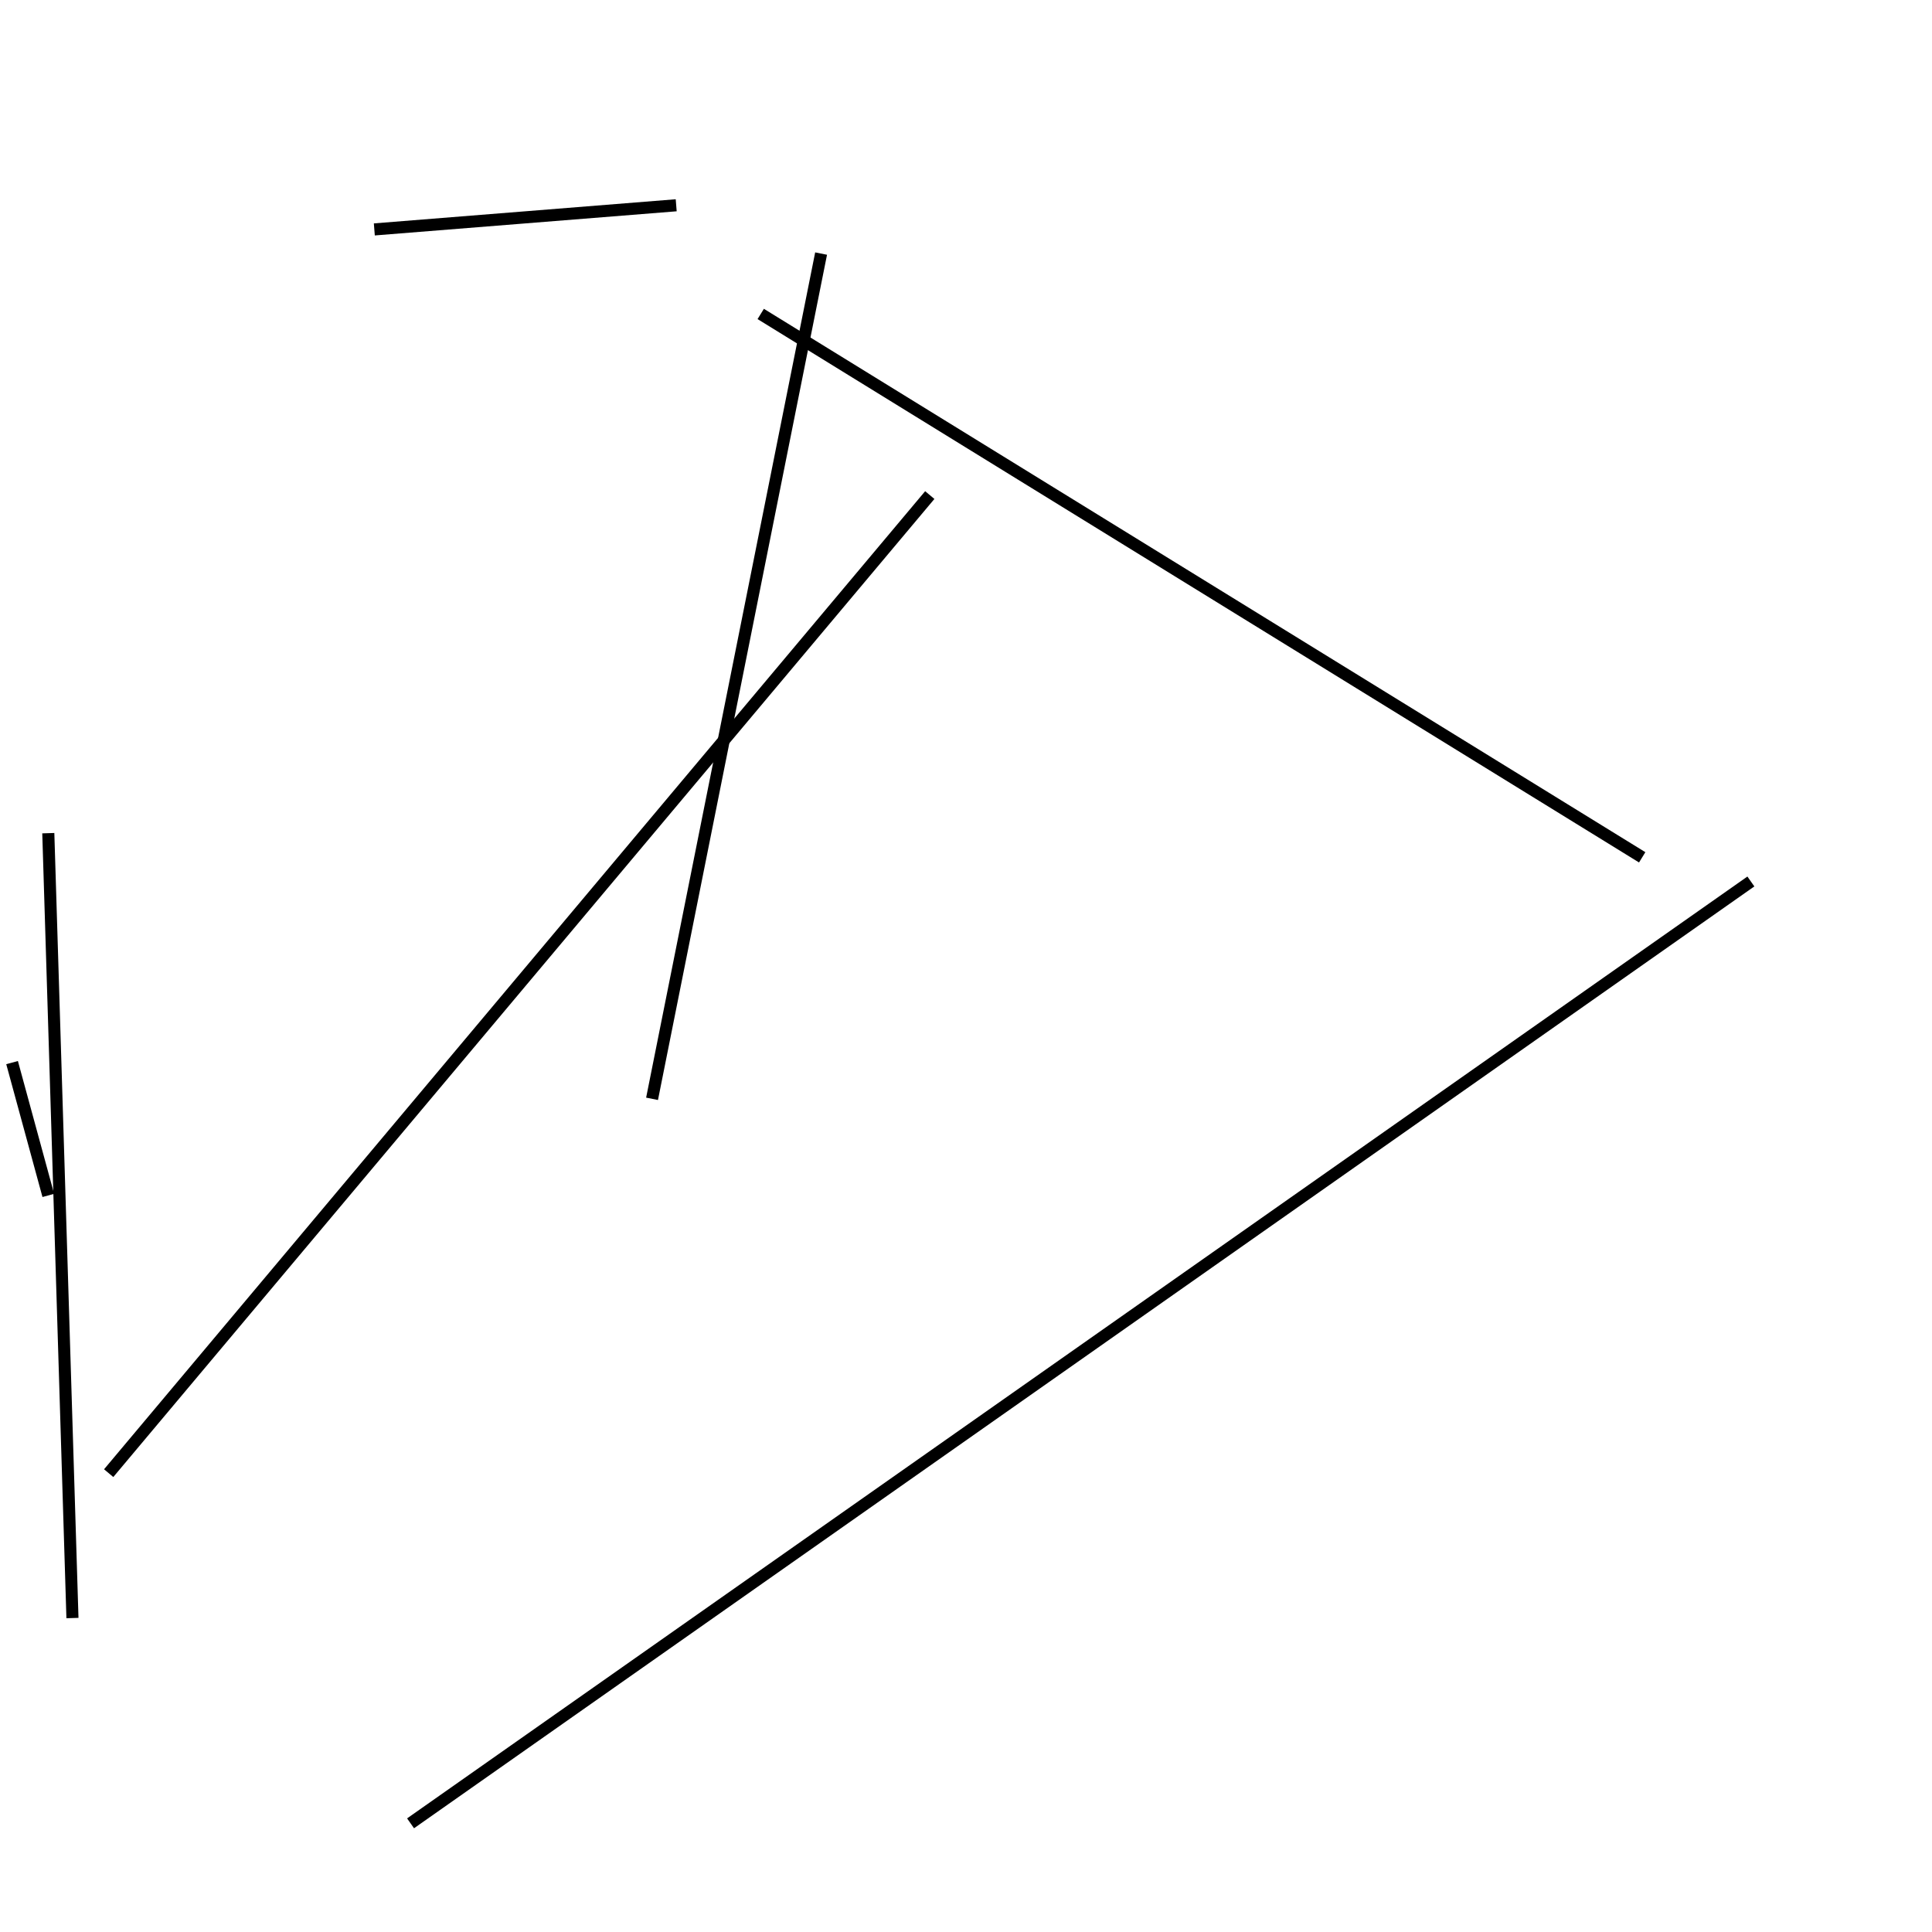 <?xml version="1.0" encoding="utf-8" ?>
<svg baseProfile="full" height="160" version="1.1" width="160" xmlns="http://www.w3.org/2000/svg" xmlns:ev="http://www.w3.org/2001/xml-events" xmlns:xlink="http://www.w3.org/1999/xlink"><defs /><line stroke="black" stroke-width="1" x1="54" x2="68" y1="91" y2="21" /><line stroke="black" stroke-width="1" x1="136" x2="63" y1="71" y2="26" /><line stroke="black" stroke-width="1" x1="34" x2="145" y1="151" y2="73" /><line stroke="black" stroke-width="1" x1="4" x2="1" y1="99" y2="88" /><line stroke="black" stroke-width="1" x1="56" x2="31" y1="17" y2="19" /><line stroke="black" stroke-width="1" x1="4" x2="6" y1="69" y2="134" /><line stroke="black" stroke-width="1" x1="77" x2="9" y1="41" y2="122" /></svg>